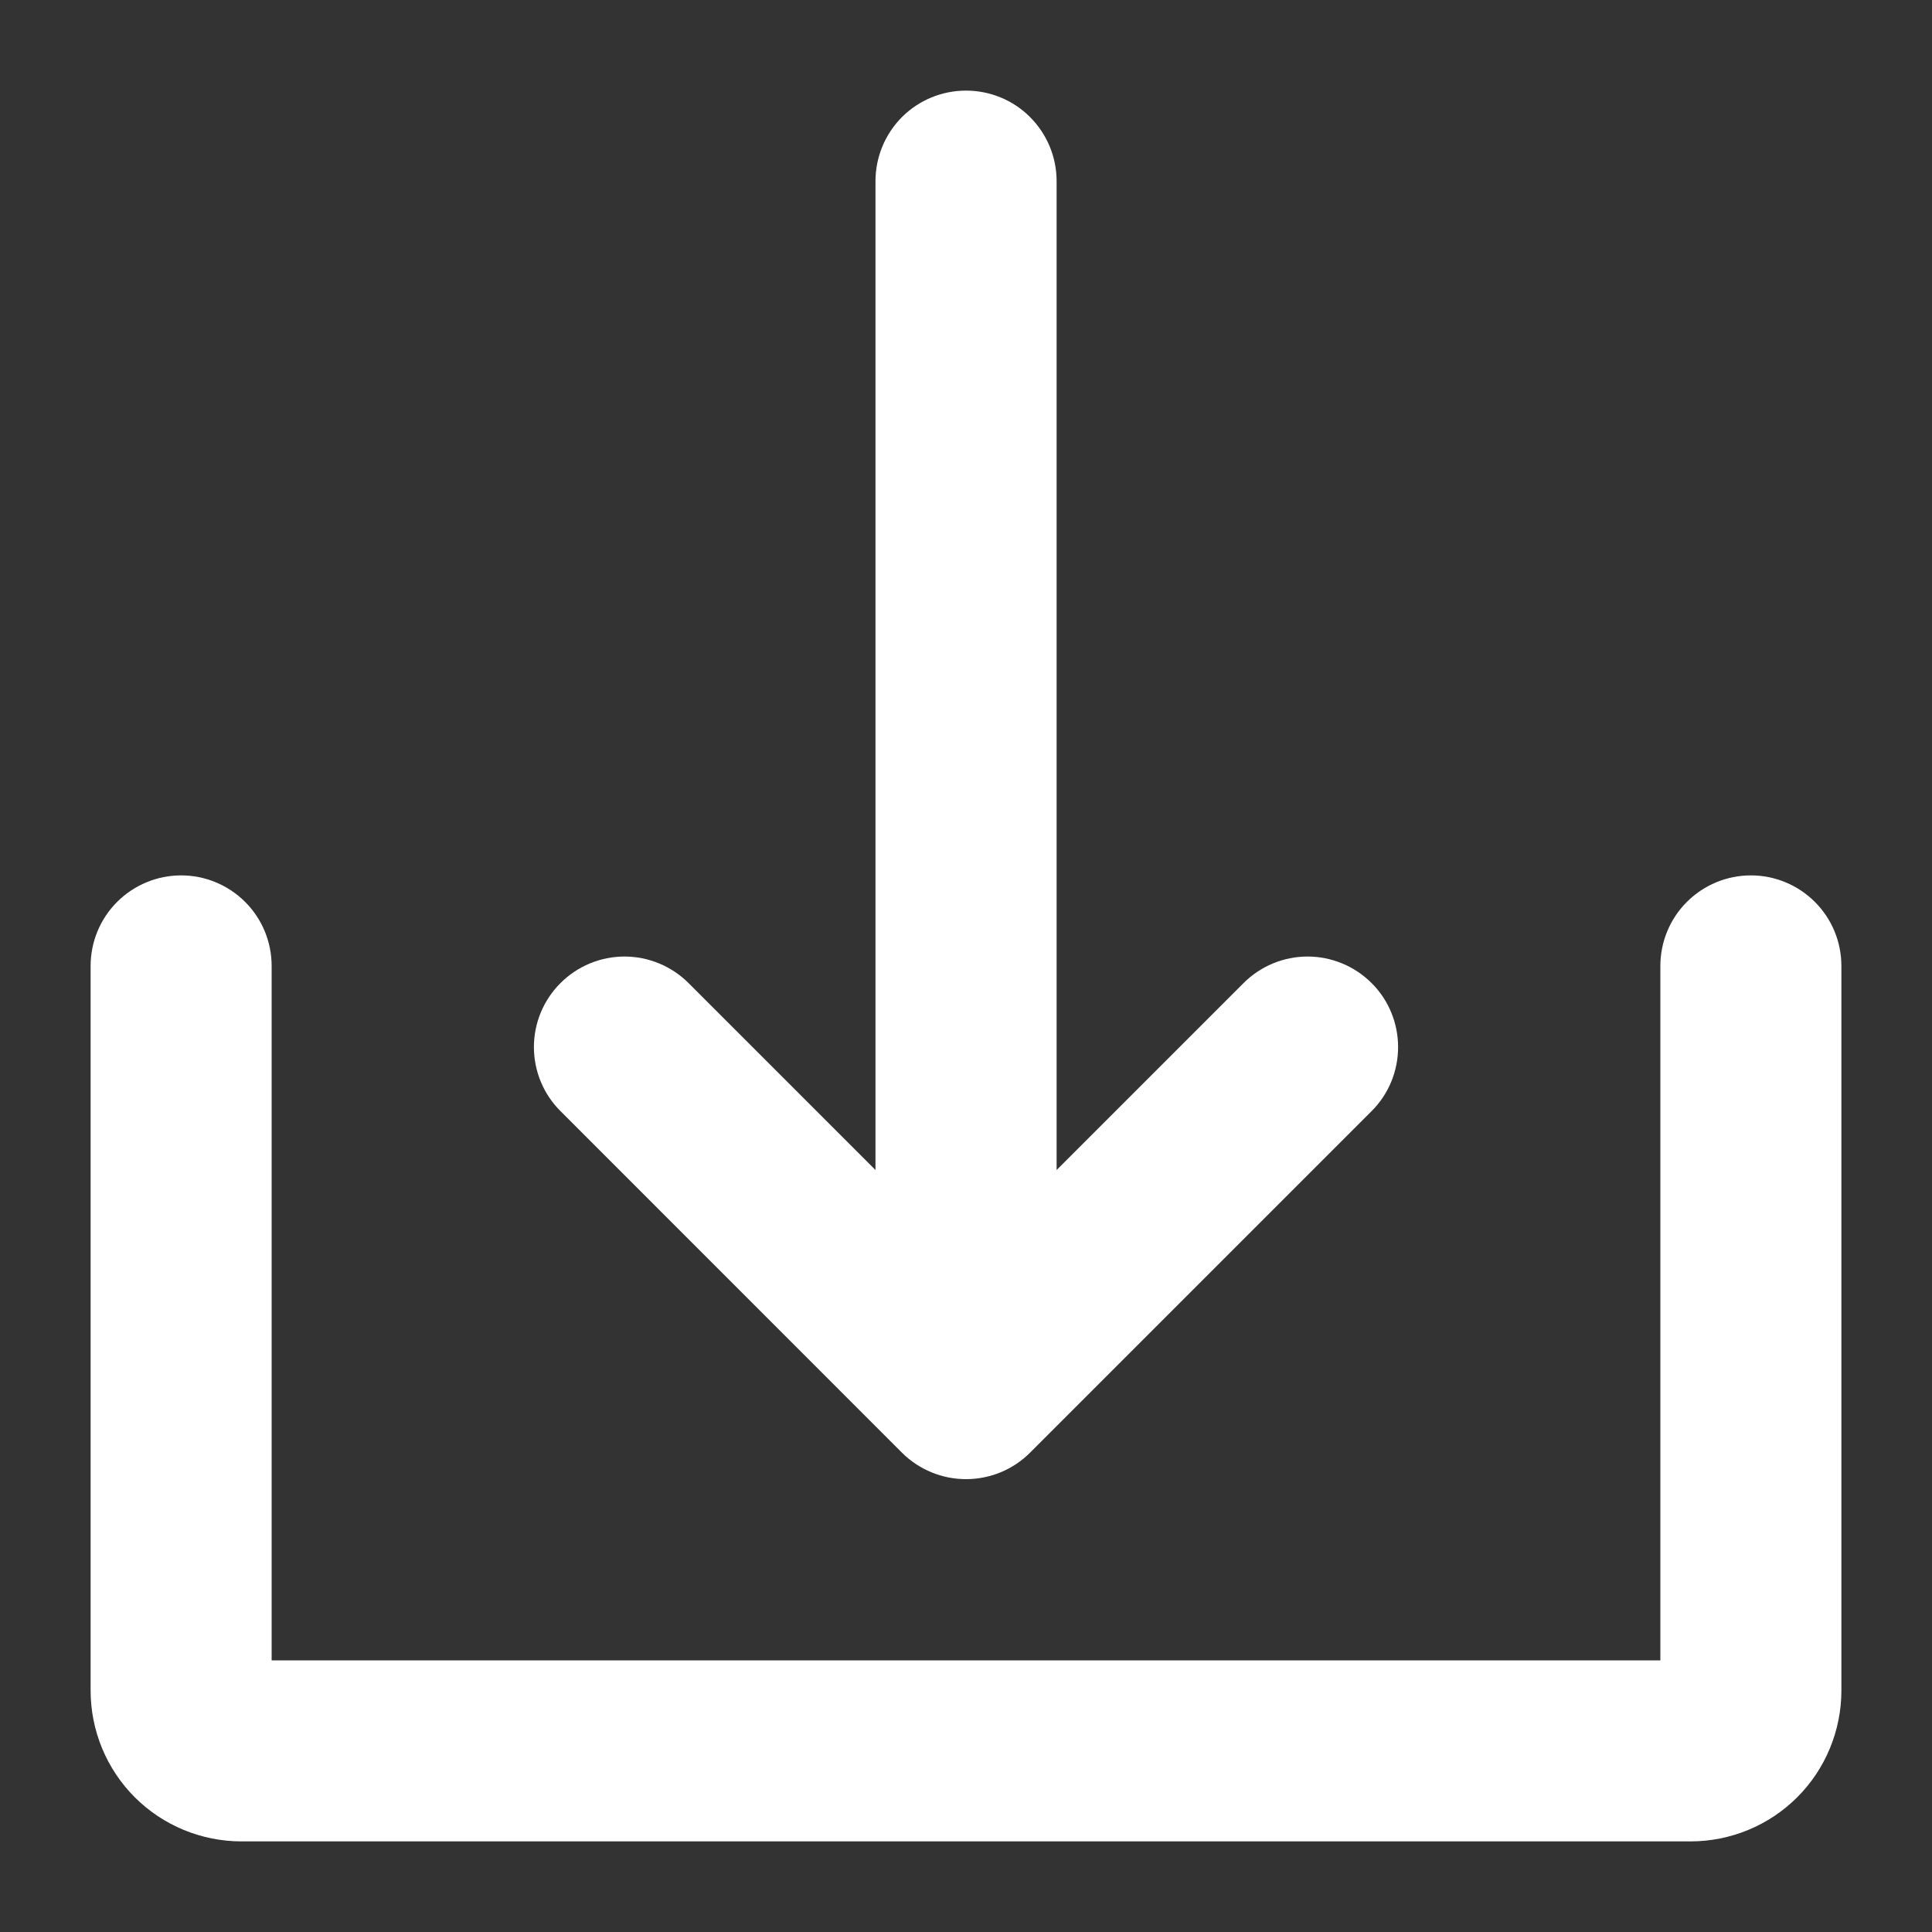 <svg width="20" height="20" viewBox="0 0 20 20" fill="none" xmlns="http://www.w3.org/2000/svg">
<rect x="0" y="0" width="20" height="20" fill="#333333" stroke="none"/>
<path d="M9.337 15.038C9.424 15.125 9.528 15.194 9.642 15.241C9.755 15.288 9.877 15.312 10 15.312C10.123 15.312 10.245 15.288 10.359 15.241C10.473 15.194 10.576 15.125 10.663 15.038L14.199 11.502C14.375 11.327 14.473 11.088 14.473 10.839C14.473 10.591 14.375 10.352 14.199 10.177C14.023 10.001 13.784 9.902 13.536 9.902C13.287 9.902 13.049 10.001 12.873 10.177L10.938 12.112V1.875C10.938 1.626 10.839 1.388 10.663 1.212C10.488 1.036 10.249 0.938 10 0.938C9.752 0.938 9.513 1.036 9.337 1.212C9.162 1.388 9.063 1.626 9.063 1.875V12.112L7.128 10.177C6.952 10.001 6.713 9.902 6.465 9.902C6.216 9.902 5.978 10.001 5.802 10.177C5.626 10.352 5.527 10.591 5.527 10.839C5.527 11.088 5.626 11.327 5.802 11.502L9.337 15.038Z" fill="white"/>
<path d="M18.125 9.062C17.876 9.062 17.638 9.161 17.462 9.337C17.286 9.513 17.188 9.751 17.188 10V17.188H2.812V10C2.812 9.751 2.714 9.513 2.538 9.337C2.362 9.161 2.124 9.062 1.875 9.062C1.626 9.062 1.388 9.161 1.212 9.337C1.036 9.513 0.938 9.751 0.938 10V17.5C0.938 17.914 1.102 18.312 1.395 18.605C1.688 18.898 2.086 19.062 2.5 19.062H17.5C17.914 19.062 18.312 18.898 18.605 18.605C18.898 18.312 19.062 17.914 19.062 17.5V10C19.062 9.751 18.964 9.513 18.788 9.337C18.612 9.161 18.374 9.062 18.125 9.062Z" fill="white"/>
</svg>

